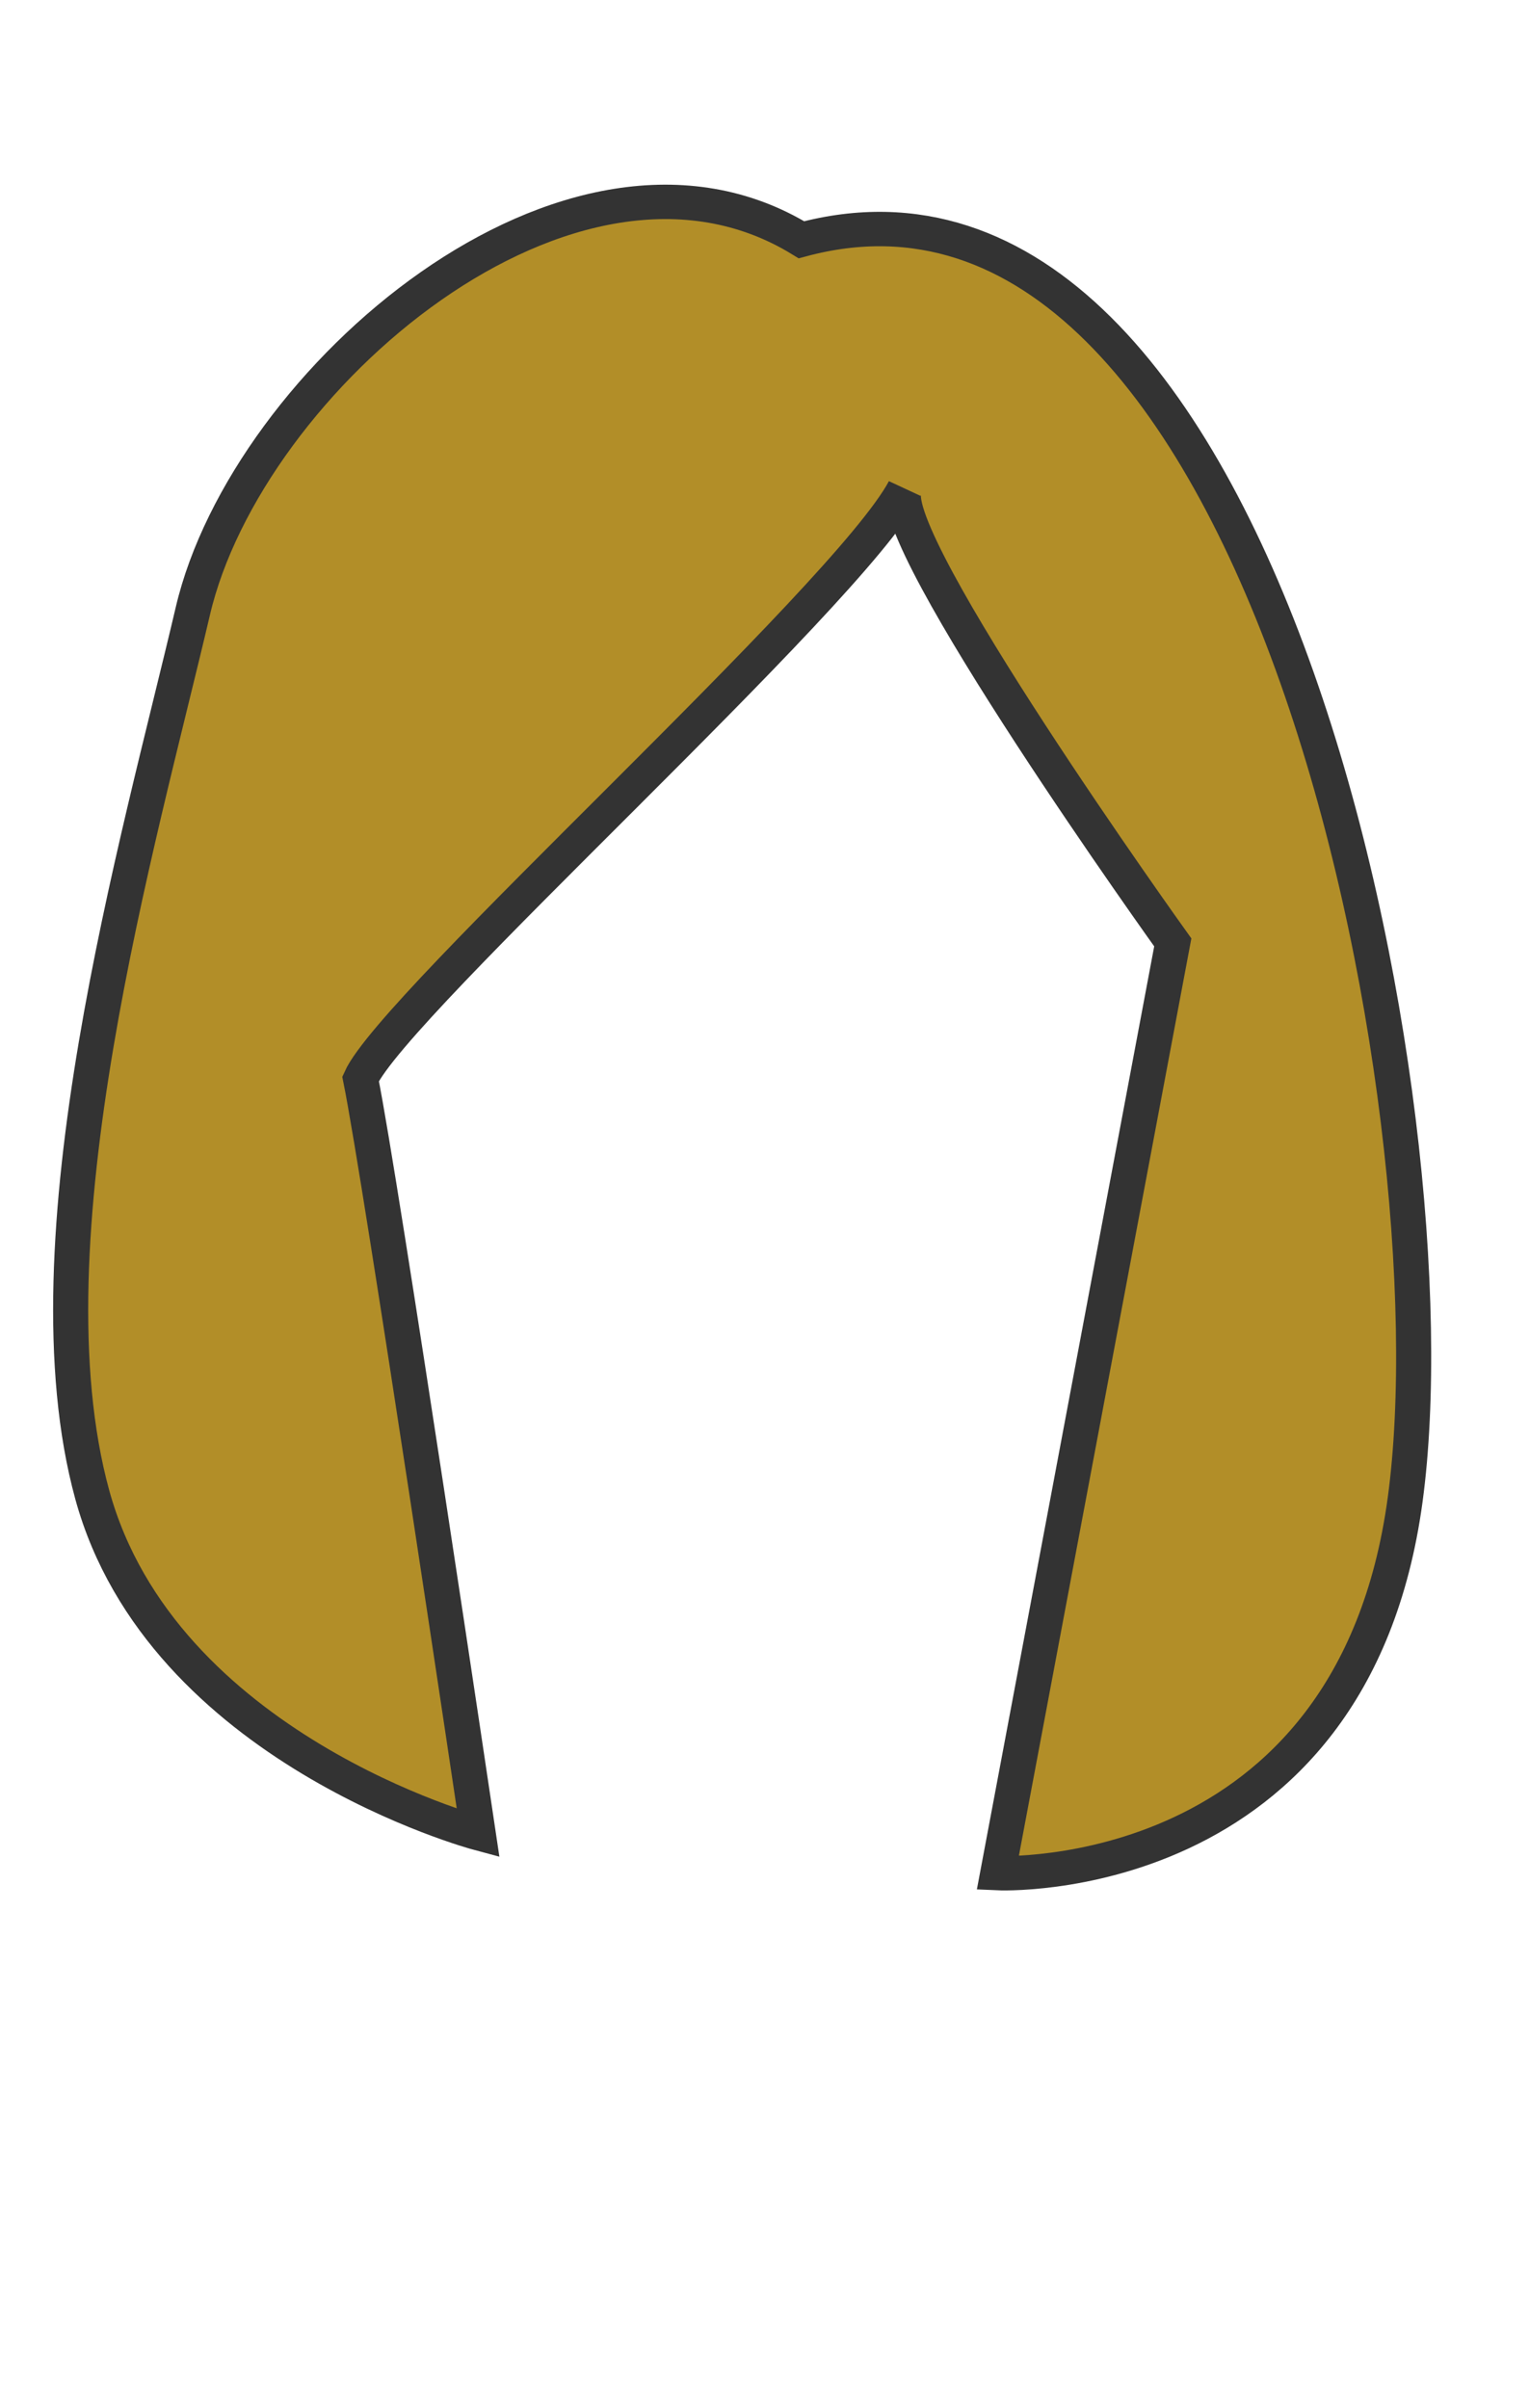 <?xml version="1.0" encoding="UTF-8" standalone="no"?>
<svg
   xmlns:dc="http://purl.org/dc/elements/1.1/"
   xmlns:cc="http://creativecommons.org/ns#"
   xmlns:rdf="http://www.w3.org/1999/02/22-rdf-syntax-ns#"
   xmlns:svg="http://www.w3.org/2000/svg"
   xmlns="http://www.w3.org/2000/svg"
   xmlns:sodipodi="http://sodipodi.sourceforge.net/DTD/sodipodi-0.dtd"
   xmlns:inkscape="http://www.inkscape.org/namespaces/inkscape"
   width="899.21"
   height="1415.66"
   version="1.1"
   id="svg461"
   sodipodi:docname="girl_hairstyle1-B28E28.svg"
   inkscape:version="0.92.3 (2405546, 2018-03-11)">
  <defs
     id="defs465" />
  <sodipodi:namedview
     pagecolor="#ffffff"
     bordercolor="#666666"
     borderopacity="1"
     objecttolerance="10"
     gridtolerance="10"
     guidetolerance="10"
     inkscape:pageopacity="0"
     inkscape:pageshadow="2"
     inkscape:window-width="1366"
     inkscape:window-height="713"
     id="namedview463"
     showgrid="false"
     inkscape:zoom="0.38727915"
     inkscape:cx="47.980837"
     inkscape:cy="707.5"
     inkscape:window-x="0"
     inkscape:window-y="27"
     inkscape:window-maximized="1"
     inkscape:current-layer="svg461" />
  <style
     id="style32"
     type="text/css">
	.st0{stroke:#333333;stroke-width:20.23;stroke-miterlimit:10;}
</style>
  <style
     id="style48"
     type="text/css">
	.st0{stroke:#333333;stroke-width:20.23;stroke-miterlimit:10;}
</style>
  <g
     id="g52"
     transform="matrix(1.02,0,0,1,-22.142,17.059)"
     style="fill:#b28e28;fill-opacity:1">
    <path
       id="path50"
       d="M 483.8,123.9 C 351.2,41 164,206.5 132.9,342.2 101.7,478 34.8,712.5 74.9,861.7 c 40.1,149.2 222.5,199 222.5,199 0,0 -56,-384.1 -67.8,-443.5 C 249,573 510.1,334 543.2,270.5 530.8,299.4 697.9,537 697.9,537 L 597,1084.2 c 0,0 204.5,9.7 234.9,-219.7 C 862.4,635.1 750.5,50.7 483.8,123.9 Z"
       class="st0"
       inkscape:connector-curvature="0"
       style="stroke:#333333;stroke-width:20.23;stroke-miterlimit:10;fill:#b28e28;fill-opacity:1" />
  </g>
</svg>
